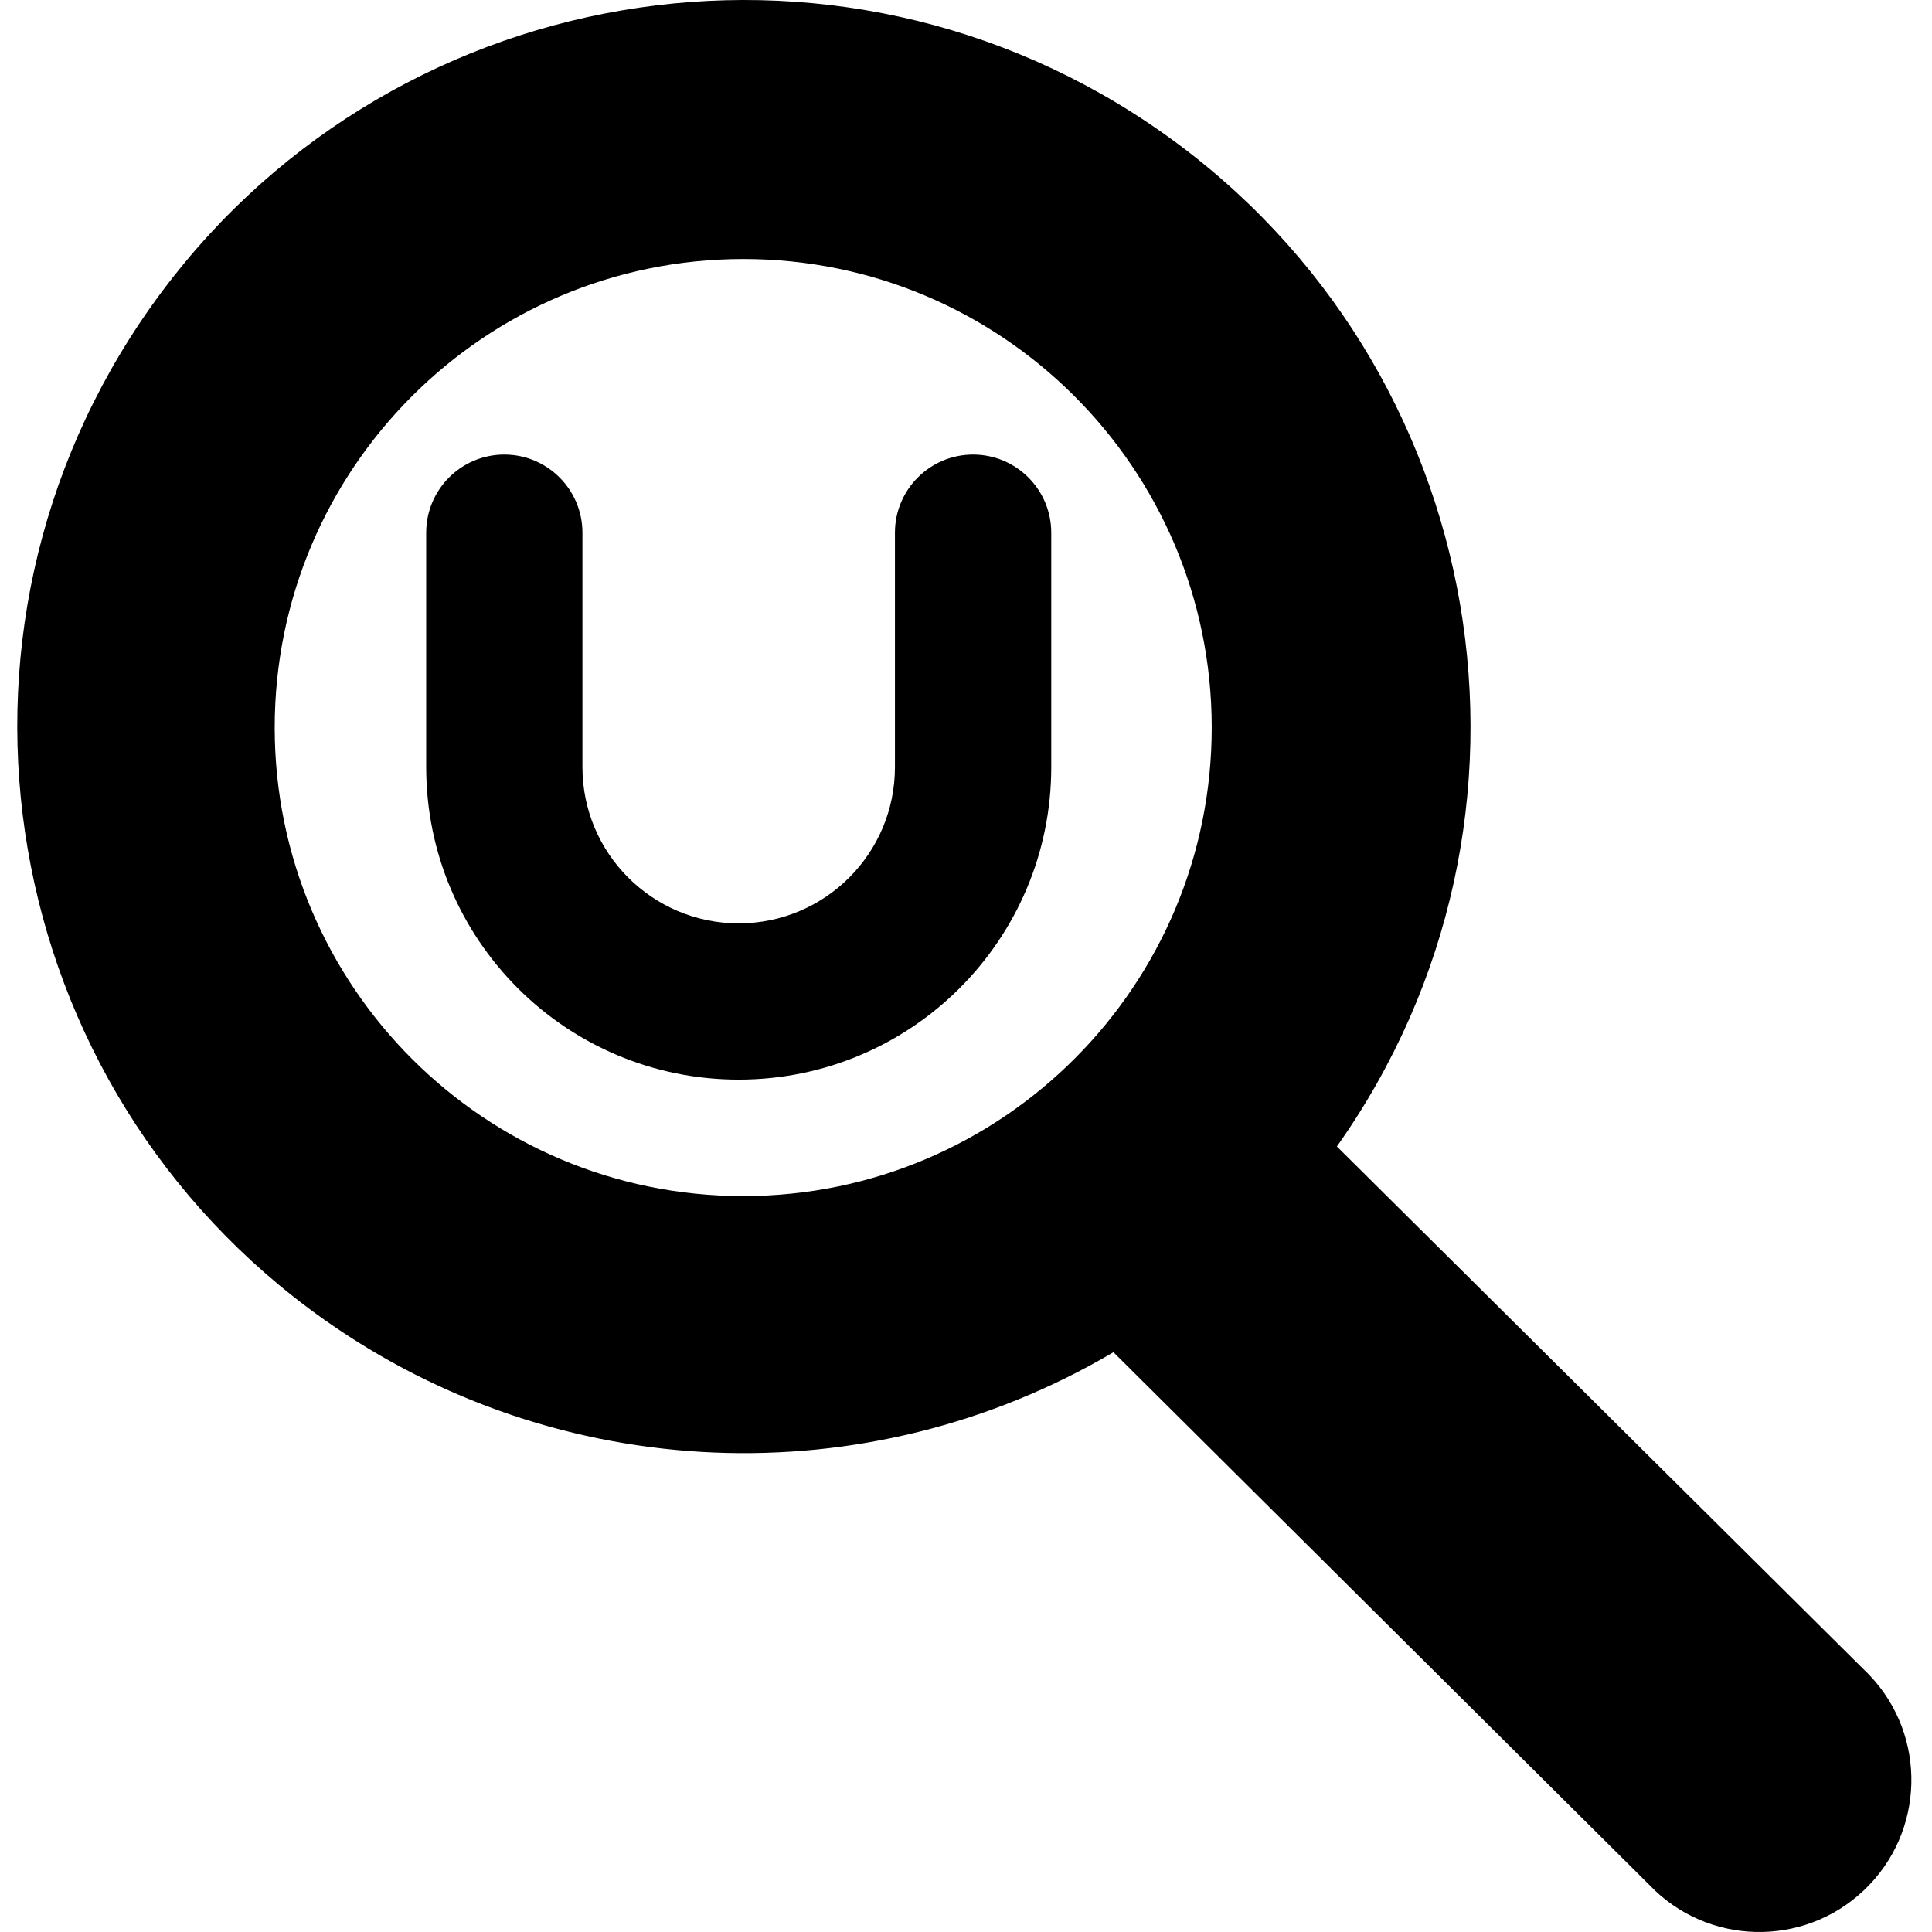 <svg width="32" height="32" viewBox="0 0 32 32" fill="none" xmlns="http://www.w3.org/2000/svg">
<g clip-path="url(#clip0)">
<path d="M22.143 18.989C25.984 13.565 24.699 6.054 19.275 2.213C13.851 -1.627 6.34 -0.343 2.499 5.082C-1.341 10.506 -0.057 18.016 5.368 21.856C9.24 24.597 14.358 24.808 18.442 22.397L27.314 31.216C28.272 32.225 29.866 32.265 30.875 31.307C31.883 30.35 31.924 28.756 30.967 27.748C30.936 27.716 30.907 27.686 30.875 27.656L22.143 18.989ZM12.314 19.811C8.027 19.812 4.552 16.34 4.55 12.053C4.549 7.767 8.021 4.292 12.308 4.29C16.589 4.288 20.062 7.755 20.07 12.036C20.078 16.323 16.607 19.804 12.319 19.811C12.317 19.811 12.316 19.811 12.314 19.811Z" fill="black"/>
<path fill-rule="evenodd" clip-rule="evenodd" d="M7.059 8.823V12.706C7.059 15.565 9.376 17.882 12.235 17.882C15.094 17.882 17.412 15.565 17.412 12.706V8.825C17.412 8.824 17.412 8.824 17.412 8.823C17.412 8.109 16.832 7.529 16.117 7.529C15.403 7.529 14.823 8.109 14.823 8.823L14.823 12.706C14.823 14.135 13.665 15.294 12.235 15.294C10.806 15.294 9.647 14.135 9.647 12.706L9.647 8.823C9.647 8.109 9.067 7.529 8.353 7.529C7.638 7.529 7.059 8.109 7.059 8.823Z" fill="black"/>
</g>
<defs>
<clipPath id="clip0">
<rect width="32" height="32" fill="white"/>
</clipPath>
</defs>
</svg>
